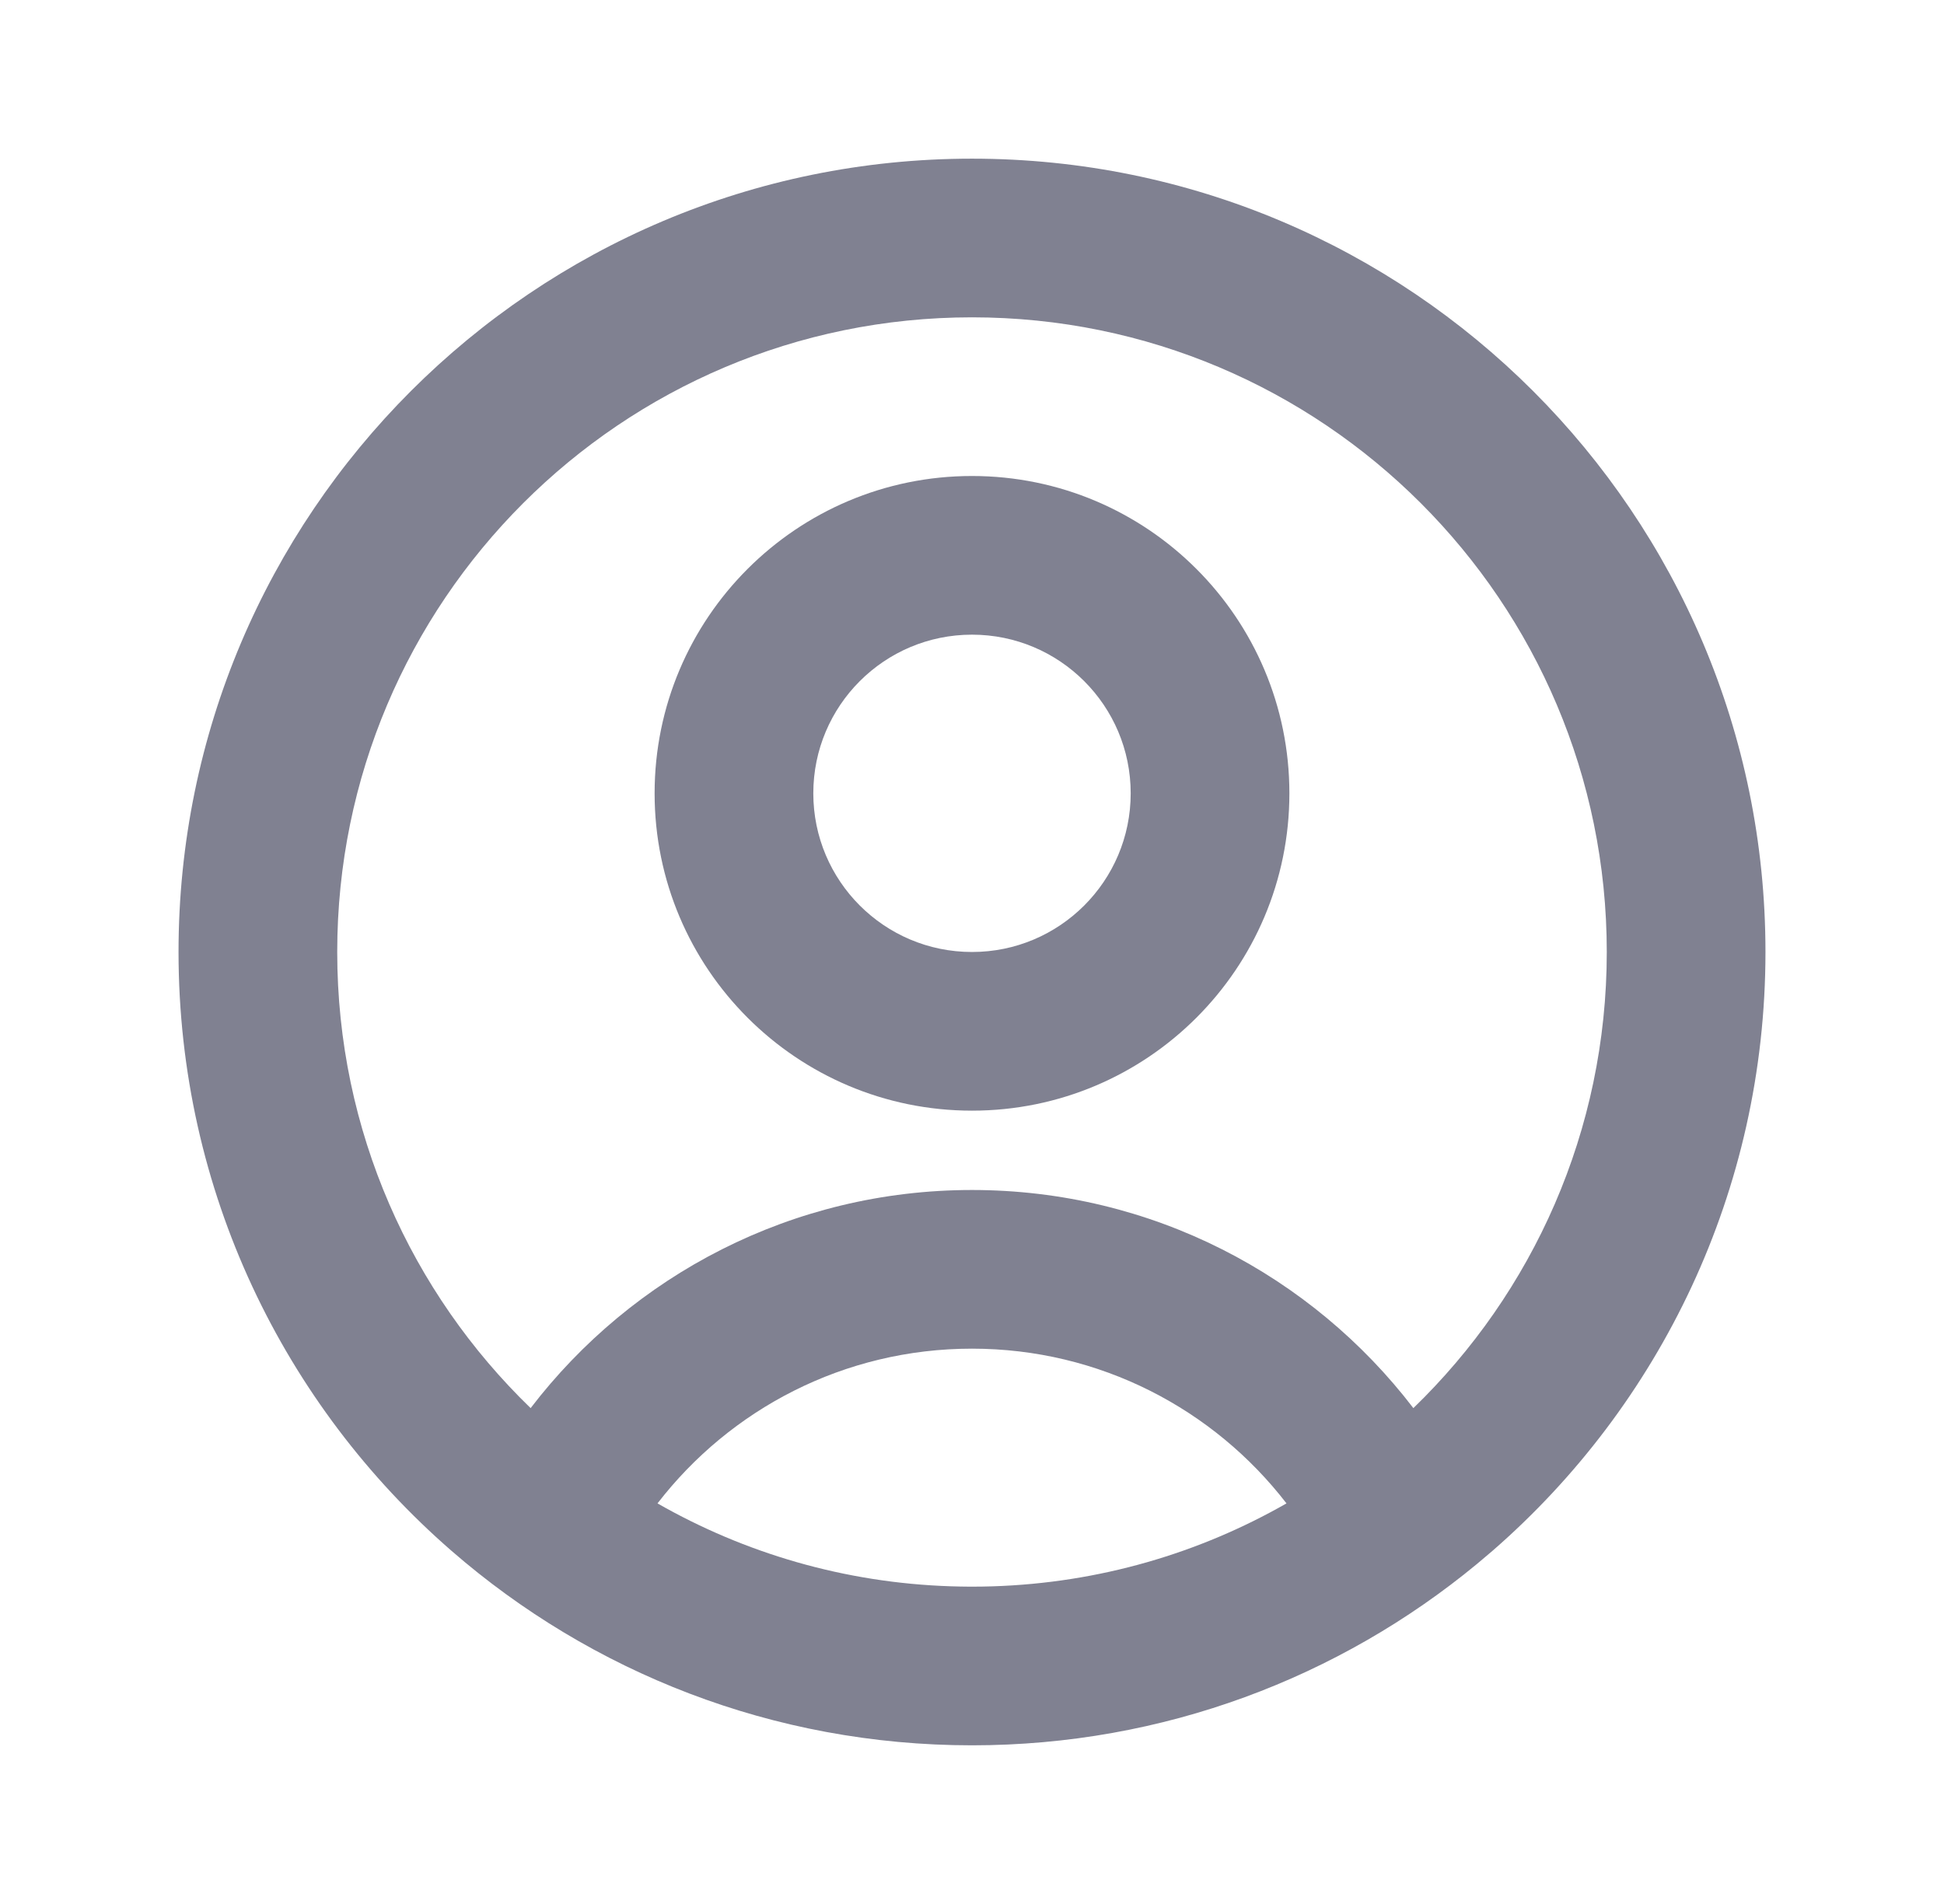 <svg width="49" height="48" viewBox="0 0 49 48" fill="none" xmlns="http://www.w3.org/2000/svg">
<path fill-rule="evenodd" clip-rule="evenodd" d="M24.5 24C26.709 24 28.5 22.209 28.5 20C28.5 17.791 26.709 16 24.5 16C22.291 16 20.5 17.791 20.5 20C20.5 22.209 22.291 24 24.5 24ZM24.5 28C28.918 28 32.5 24.418 32.5 20C32.5 15.582 28.918 12 24.5 12C20.082 12 16.5 15.582 16.5 20C16.5 24.418 20.082 28 24.5 28Z" fill="#808191"/>
<path fill-rule="evenodd" clip-rule="evenodd" d="M37.618 39.098C41.834 35.431 44.5 30.027 44.5 24C44.5 12.954 35.546 4 24.5 4C13.454 4 4.5 12.954 4.5 24C4.5 30.027 7.166 35.431 11.382 39.098C14.894 42.151 19.481 44 24.5 44C29.332 44 33.765 42.286 37.222 39.433C37.355 39.323 37.487 39.211 37.618 39.098ZM25.016 39.992C24.845 39.997 24.673 40 24.5 40C24.483 40 24.465 40 24.448 40C24.287 39.999 24.127 39.996 23.967 39.991C21.283 39.904 18.765 39.154 16.573 37.901C18.404 35.526 21.276 34 24.5 34C27.724 34 30.596 35.526 32.427 37.901C30.23 39.157 27.707 39.907 25.016 39.992ZM35.625 35.499C33.066 32.156 29.035 30 24.5 30C19.965 30 15.934 32.156 13.375 35.499C10.369 32.591 8.5 28.514 8.5 24C8.5 15.163 15.663 8 24.5 8C33.337 8 40.5 15.163 40.5 24C40.5 28.514 38.631 32.591 35.625 35.499Z" fill="#808191"/>
</svg>
